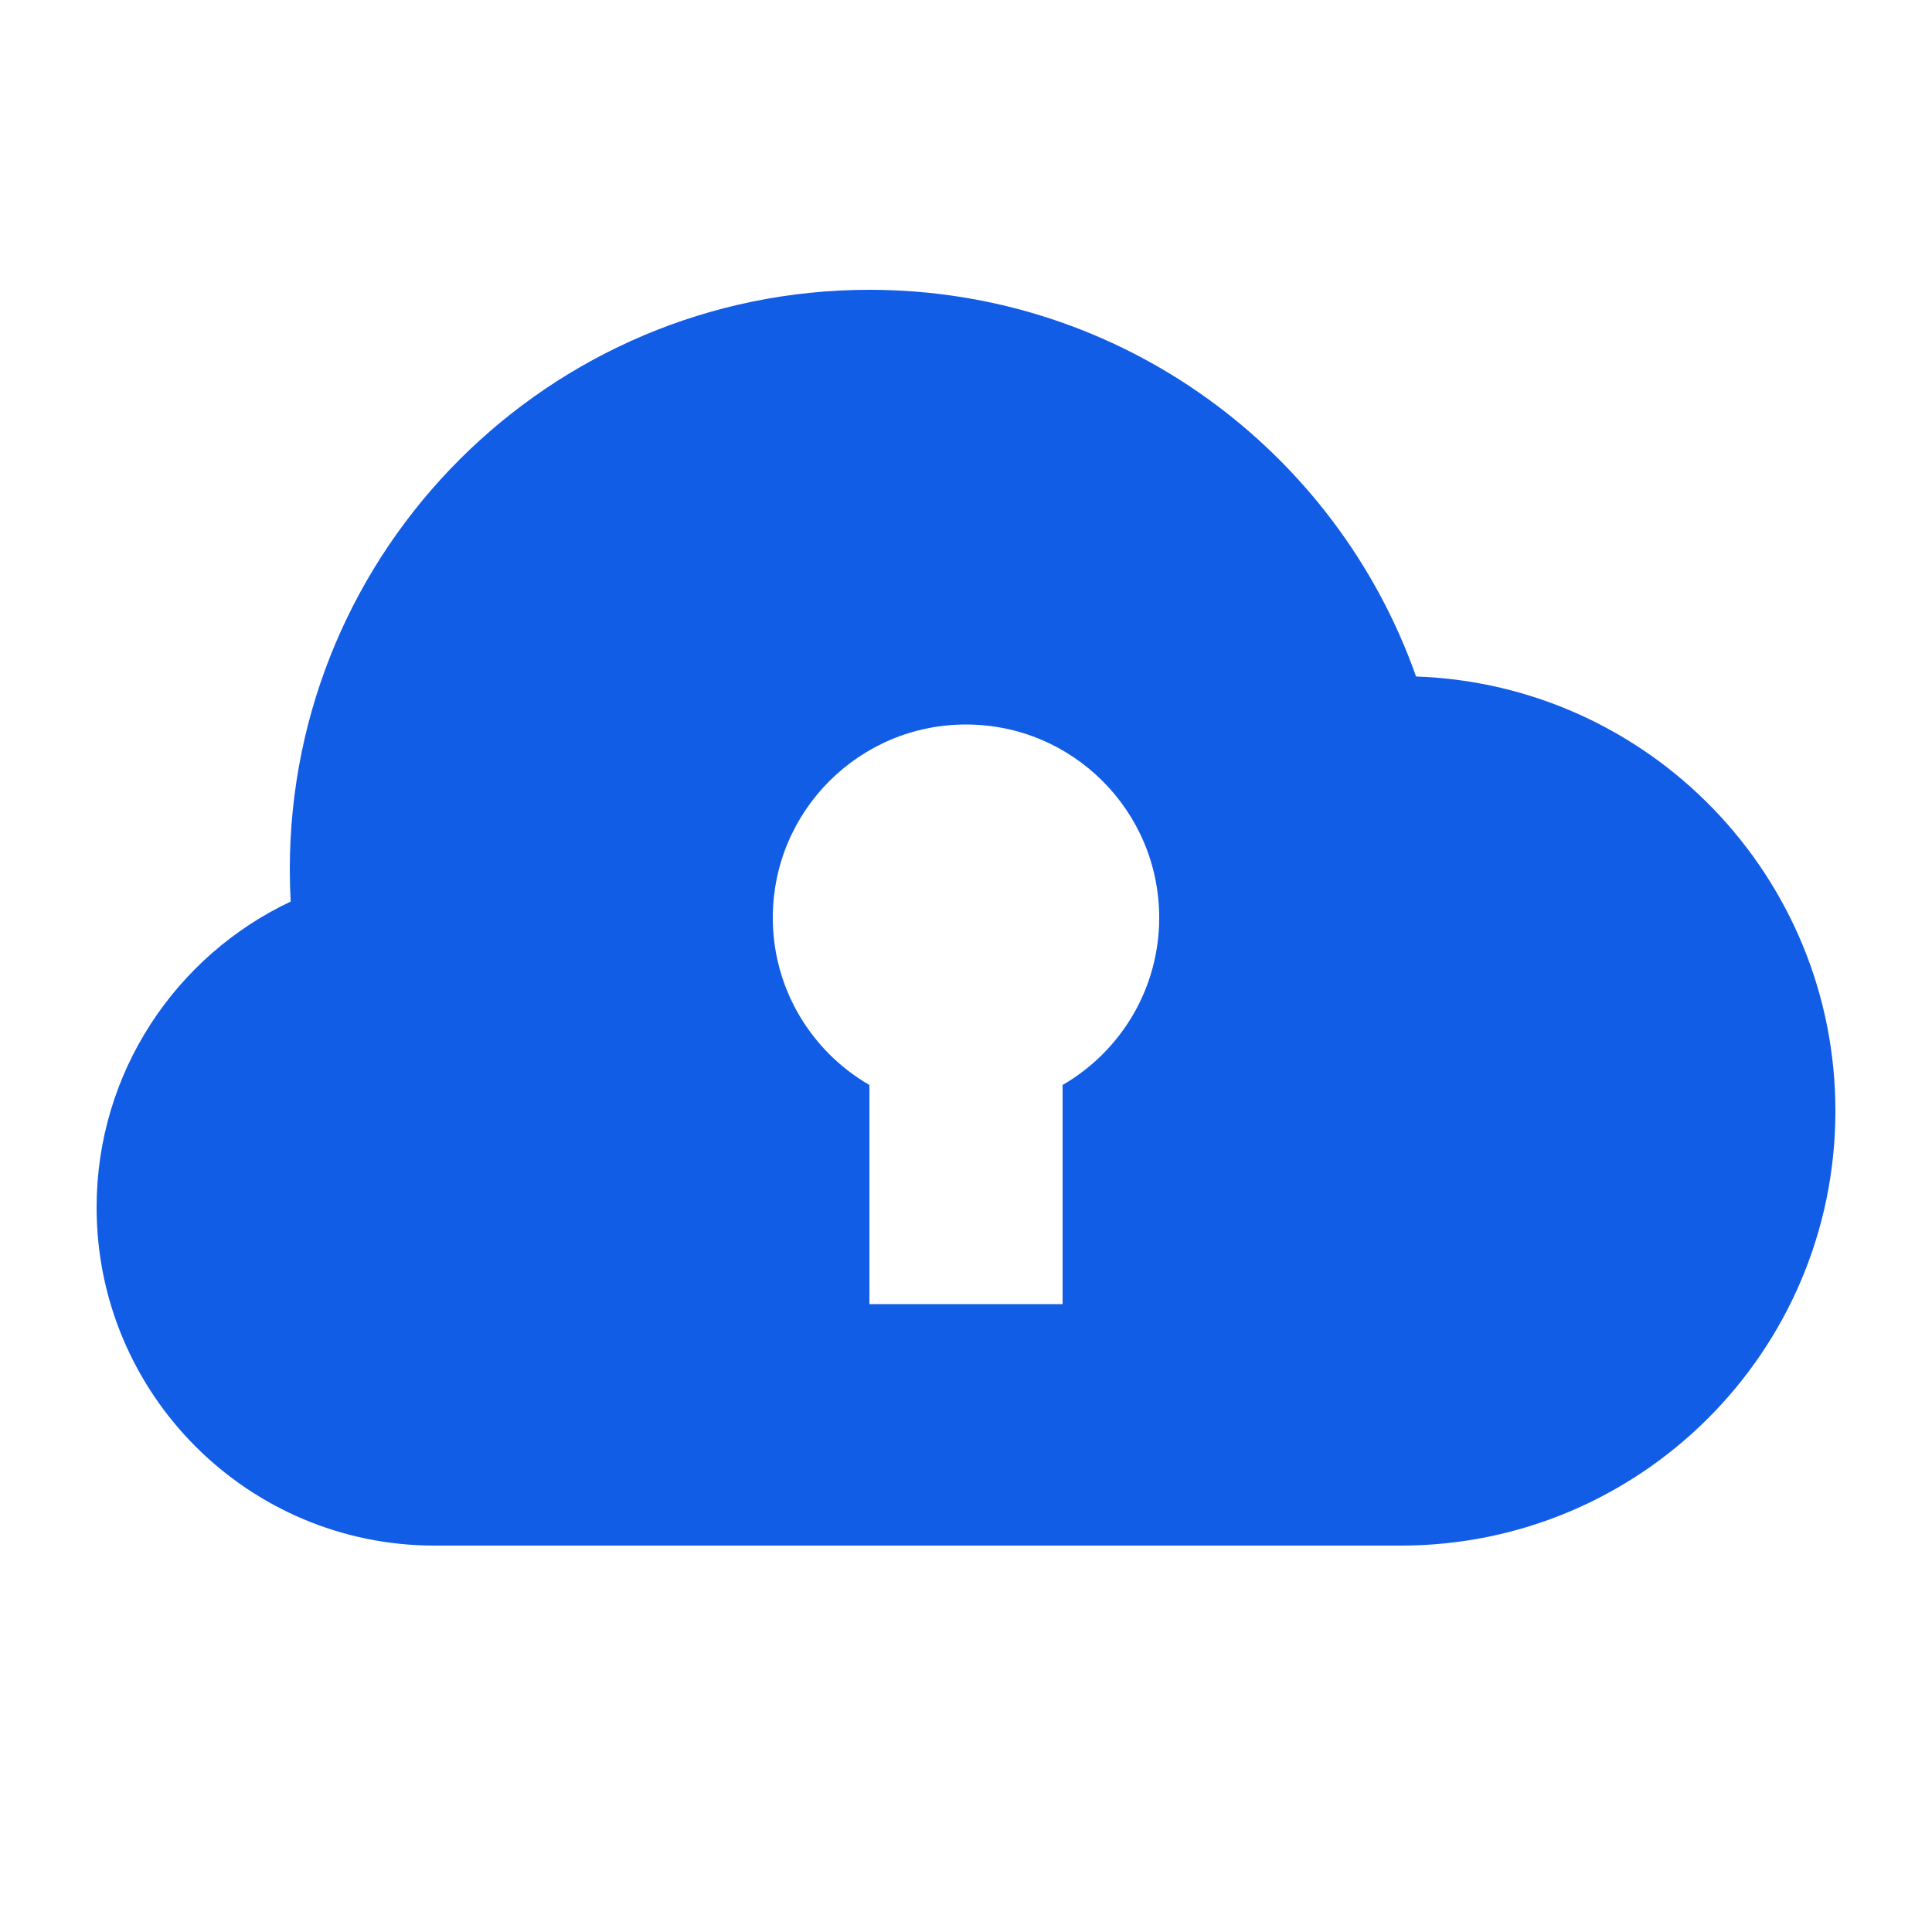 <svg width="60" height="60" viewBox="0 0 60 60" fill="none" xmlns="http://www.w3.org/2000/svg">
<path d="M27 9C34.84 9 41.509 14.013 43.977 21.009C51.212 21.26 57 27.204 57 34.5C57 41.956 50.956 48 43.5 48H13.5C7.701 48 3 43.299 3 37.5C3 33.301 5.465 29.679 9.027 27.999C9.009 27.668 9 27.335 9 27C9 17.059 17.059 9 27 9ZM30 22.5C26.686 22.5 24 25.186 24 28.5C24 30.721 25.207 32.658 27 33.695V40.5H33V33.695C34.793 32.658 36 30.721 36 28.5C36 25.186 33.314 22.5 30 22.5Z" fill="#125DE6"/>
</svg>
